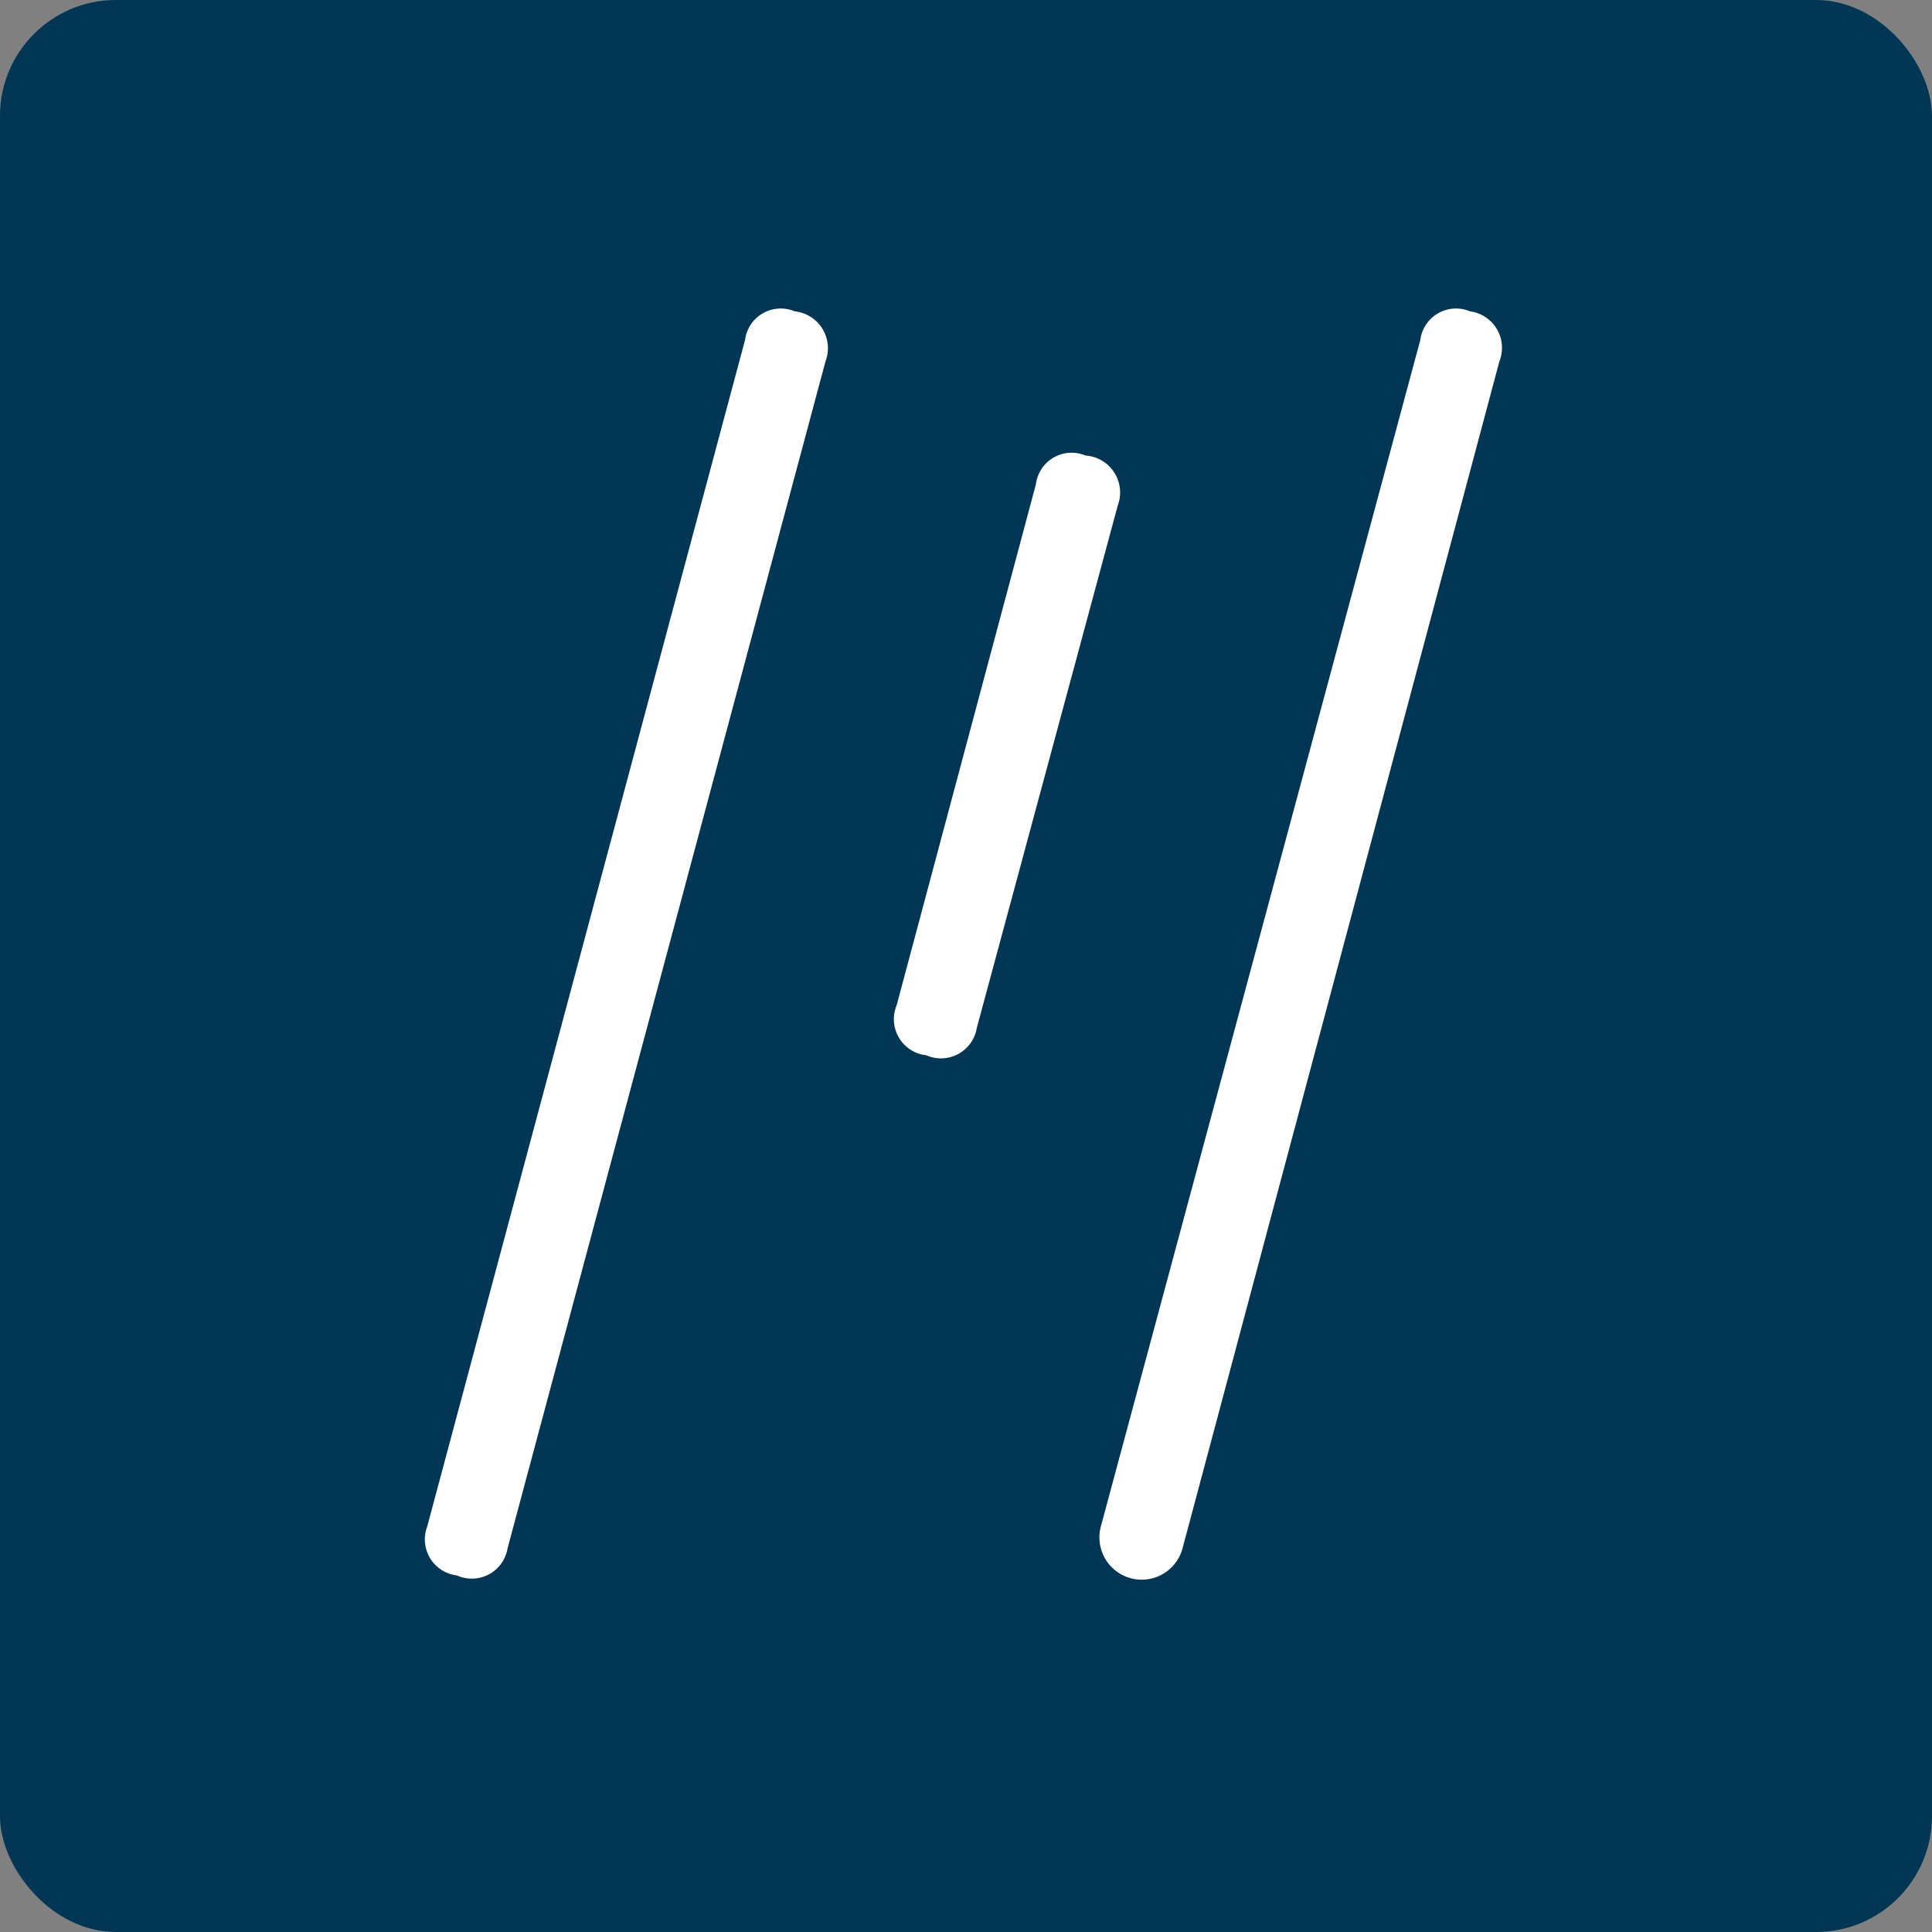 <svg xmlns="http://www.w3.org/2000/svg" viewBox="0 0 70.87 70.87"><rect x="0" y="0" width="70.87" height="70.87" fill="#808080" stroke="none"/><defs><style>.f5d73a87-85ea-4ea5-8fb4-fa86d994fdcd{fill:#013755;}.aaee5731-ae39-41b0-a8e6-02476c304d42{fill:#fff;}</style></defs><g id="b28f9dae-a836-471c-b19b-8ee57748a04e" data-name="laminas"><rect id="a4b0bbff-f719-446f-bb70-09e2f0fa9ecb" data-name="Background" class="f5d73a87-85ea-4ea5-8fb4-fa86d994fdcd" width="70.87" height="70.87" rx="4.25"/><g id="f36eaab0-5473-4ecb-857e-f9ff96ced5da" data-name="Signet"><path class="aaee5731-ae39-41b0-a8e6-02476c304d42" d="M27.33,12.47a1.32,1.32,0,0,1,1.82-1.05,1.36,1.36,0,0,1,1.13,1.84L18.62,56.79a1.33,1.33,0,0,1-1.86,1A1.33,1.33,0,0,1,15.67,56Z"/><path class="aaee5731-ae39-41b0-a8e6-02476c304d42" d="M52.1,12.47a1.32,1.32,0,0,1,1.82-1.05A1.35,1.35,0,0,1,55,13.26L43.38,56.79a1.53,1.53,0,0,1-3-.79Z"/><path class="aaee5731-ae39-41b0-a8e6-02476c304d42" d="M38,17.76a1.32,1.32,0,0,1,1.82-1.05A1.36,1.36,0,0,1,41,18.55L35.83,37.71a1.33,1.33,0,0,1-1.85,1,1.33,1.33,0,0,1-1.09-1.83Z"/></g></g></svg>